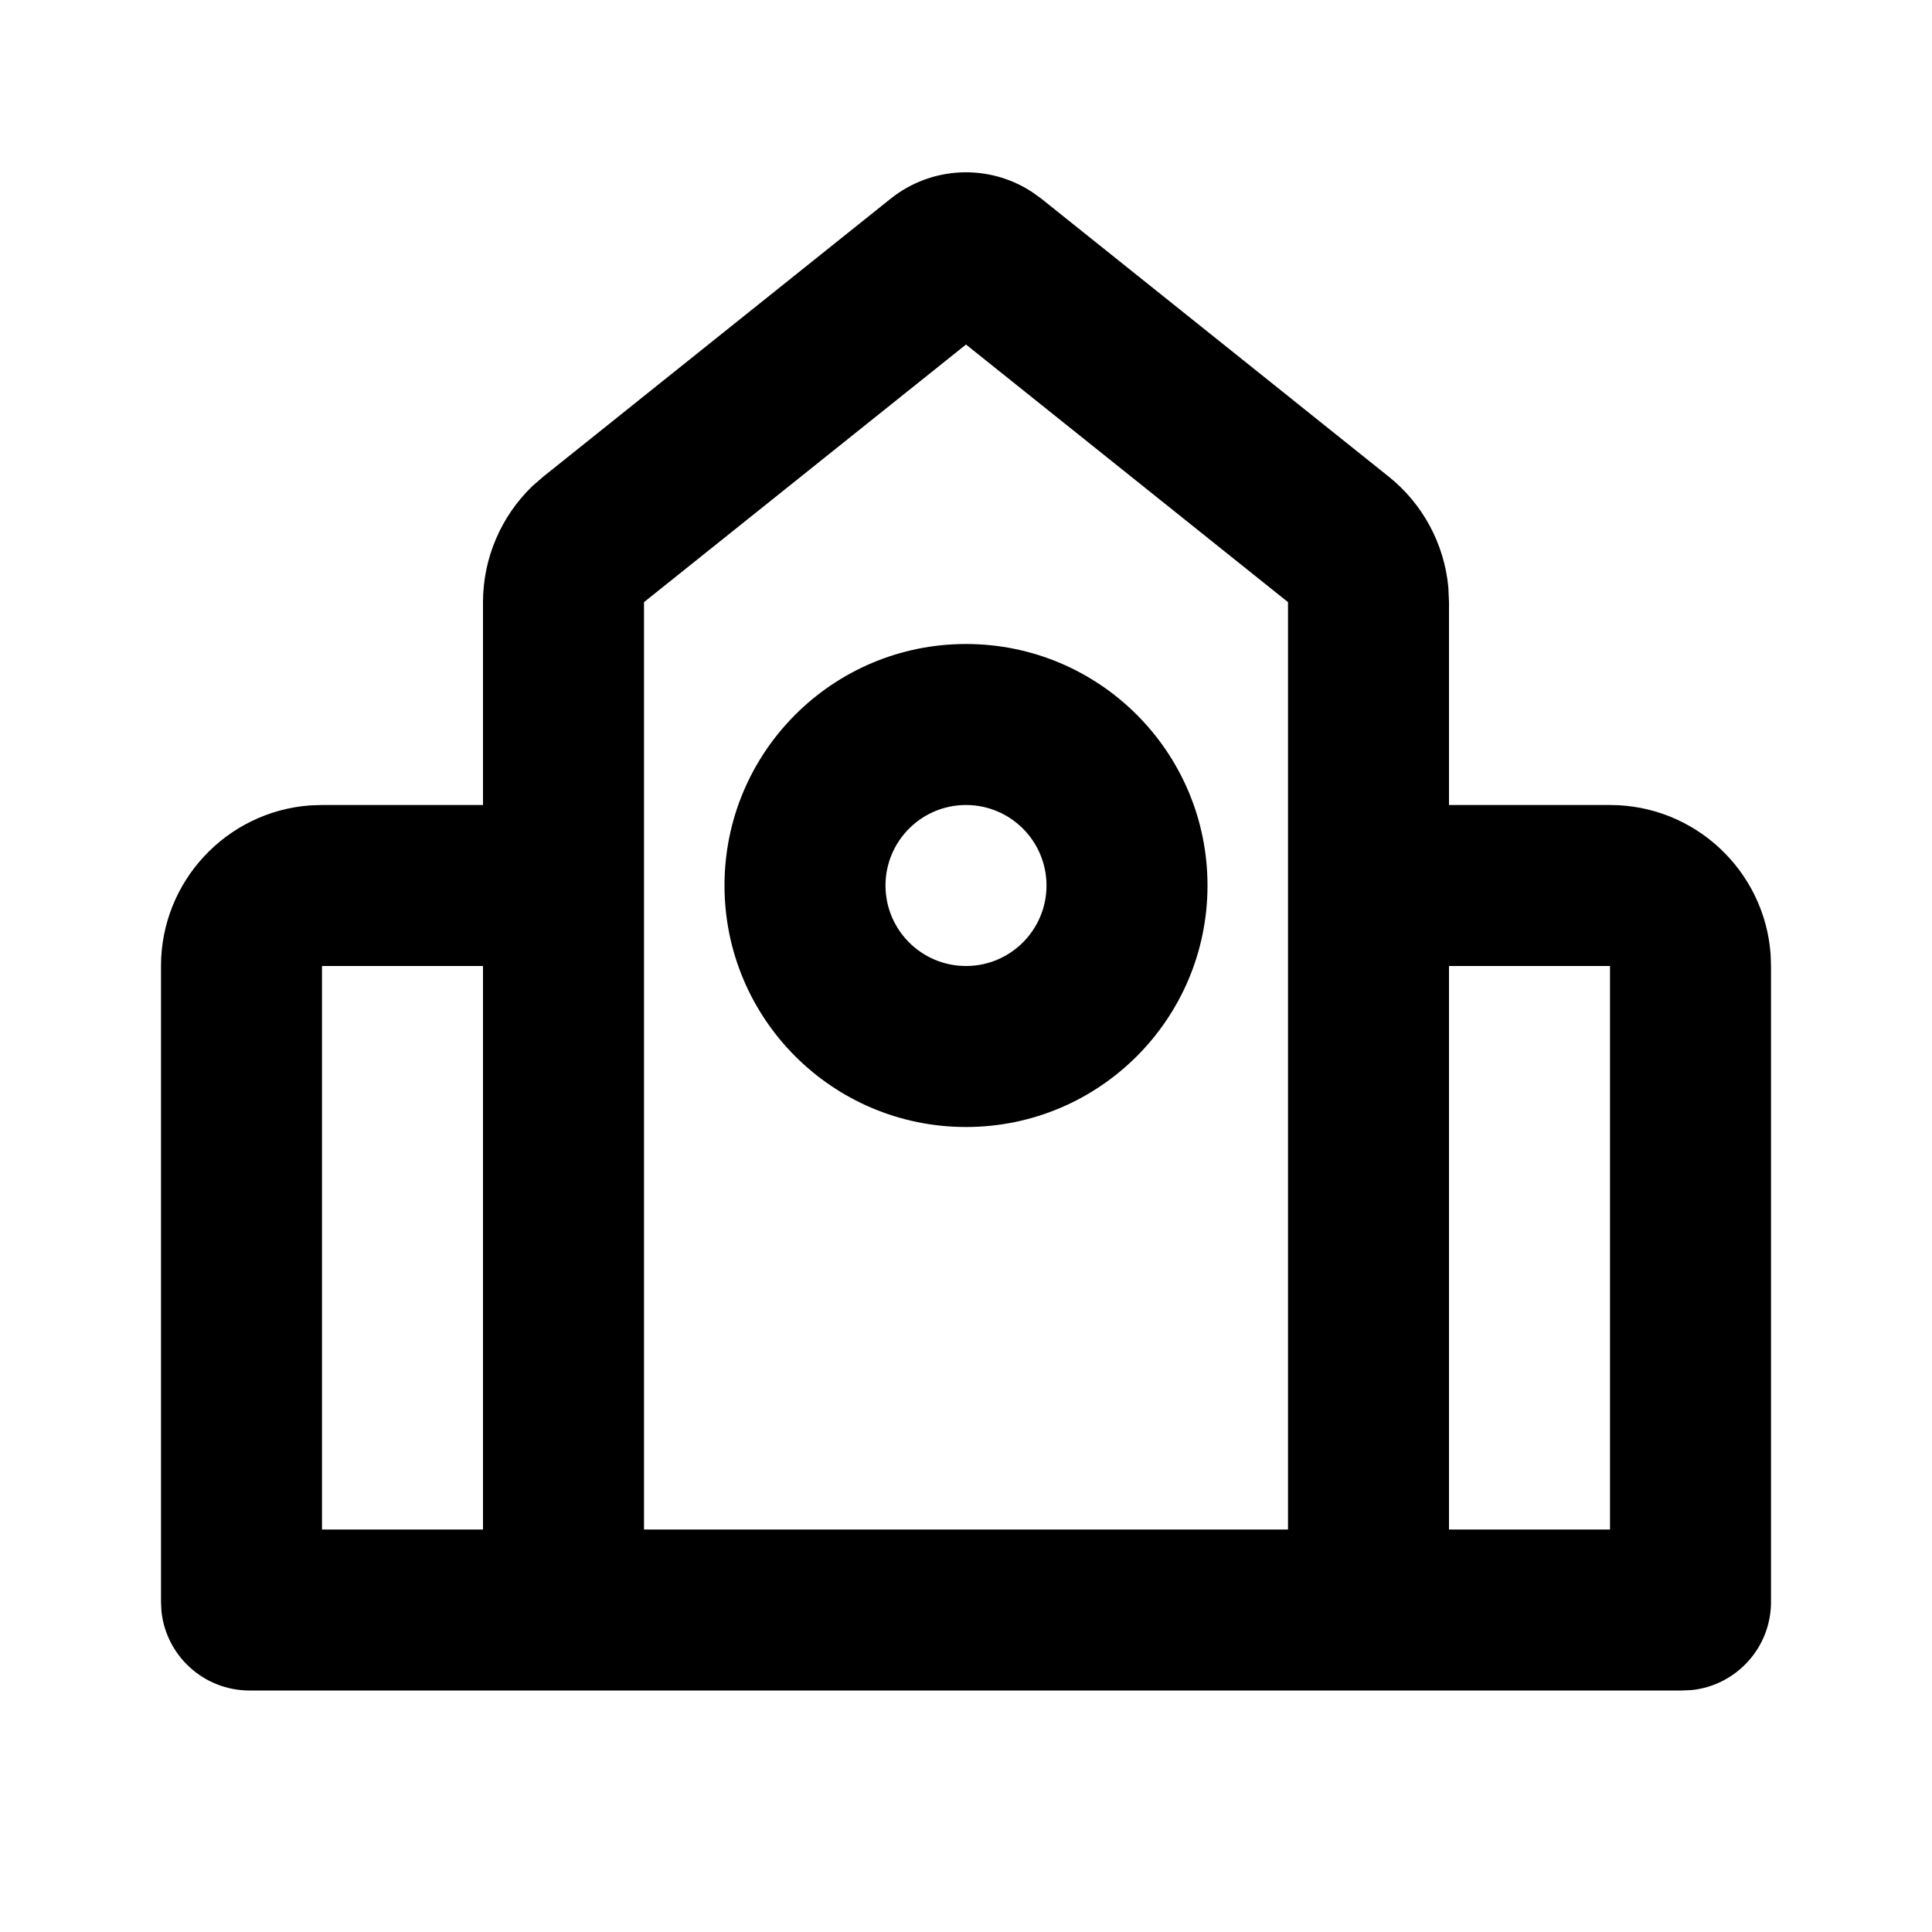 <!DOCTYPE svg PUBLIC "-//W3C//DTD SVG 1.1//EN" "http://www.w3.org/Graphics/SVG/1.1/DTD/svg11.dtd">
<!-- Uploaded to: SVG Repo, www.svgrepo.com, Transformed by: SVG Repo Mixer Tools -->
<svg width="64px" height="64px" viewBox="0 0 24 24" version="1.1" xmlns="http://www.w3.org/2000/svg" xmlns:xlink="http://www.w3.org/1999/xlink" fill="#522953" stroke="#522953">
<g id="SVGRepo_bgCarrier" stroke-width="0"/>
<g id="SVGRepo_tracerCarrier" stroke-linecap="round" stroke-linejoin="round" stroke="#CCCCCC" stroke-width="0.096"/>
<g id="SVGRepo_iconCarrier"> <title>school_line</title> <g id="页面-1" stroke="none" stroke-width="1" fill="none" fill-rule="evenodd"> <g id="Building" transform="translate(-432, 0)"> <g id="school_line" transform="translate(432, 0)"> <path d="M24,0 L24,24 L0,24 L0,0 L24,0 Z M12.593,23.258 L12.582,23.26 L12.511,23.295 L12.492,23.299 L12.492,23.299 L12.477,23.295 L12.406,23.26 C12.396,23.256 12.387,23.259 12.382,23.265 L12.378,23.276 L12.361,23.703 L12.366,23.723 L12.377,23.736 L12.48,23.81 L12.495,23.814 L12.495,23.814 L12.507,23.81 L12.611,23.736 L12.623,23.72 L12.623,23.72 L12.627,23.703 L12.61,23.276 C12.608,23.266 12.601,23.259 12.593,23.258 L12.593,23.258 Z M12.858,23.145 L12.845,23.147 L12.66,23.24 L12.65,23.25 L12.65,23.25 L12.647,23.261 L12.665,23.691 L12.67,23.703 L12.67,23.703 L12.678,23.71 L12.879,23.803 C12.891,23.807 12.902,23.803 12.908,23.795 L12.912,23.781 L12.878,23.167 C12.875,23.155 12.867,23.147 12.858,23.145 L12.858,23.145 Z M12.143,23.147 C12.133,23.142 12.122,23.145 12.116,23.153 L12.11,23.167 L12.076,23.781 C12.075,23.793 12.083,23.802 12.093,23.805 L12.108,23.803 L12.309,23.71 L12.319,23.702 L12.319,23.702 L12.323,23.691 L12.34,23.261 L12.337,23.249 L12.337,23.249 L12.328,23.24 L12.143,23.147 Z" id="MingCute" fill-rule="nonzero"> </path> <path d="M11.063,2.469 C11.572,2.062 12.279,2.033 12.816,2.382 L12.937,2.469 L17.249,5.919 C17.676,6.26 17.943,6.76 17.992,7.299 L18,7.48 L18,10 L20,10 C21.054,10 21.918,10.816 21.995,11.851 L22,12 L22,19.9 C22,20.467 21.571,20.934 21.02,20.994 L20.9,21 L3.1,21 C2.533,21 2.066,20.571 2.006,20.02 L2,19.9 L2,12 C2,10.946 2.816,10.082 3.851,10.005 L4,10 L6,10 L6,7.48 C6,6.934 6.224,6.414 6.614,6.038 L6.751,5.919 L11.063,2.469 Z M12,4.28 L8,7.48 L8,19 L16,19 L16,7.48 L12,4.28 Z M20,12 L18,12 L18,19 L20,19 L20,12 Z M6,12 L4,12 L4,19 L6,19 L6,12 Z M12,8 C13.657,8 15,9.343 15,11 C15,12.657 13.657,14 12,14 C10.343,14 9,12.657 9,11 C9,9.343 10.343,8 12,8 Z M12,10 C11.448,10 11,10.448 11,11 C11,11.552 11.448,12 12,12 C12.552,12 13,11.552 13,11 C13,10.448 12.552,10 12,10 Z" id="形状" fill="#000000"> </path> </g> </g> </g> </g>
</svg>